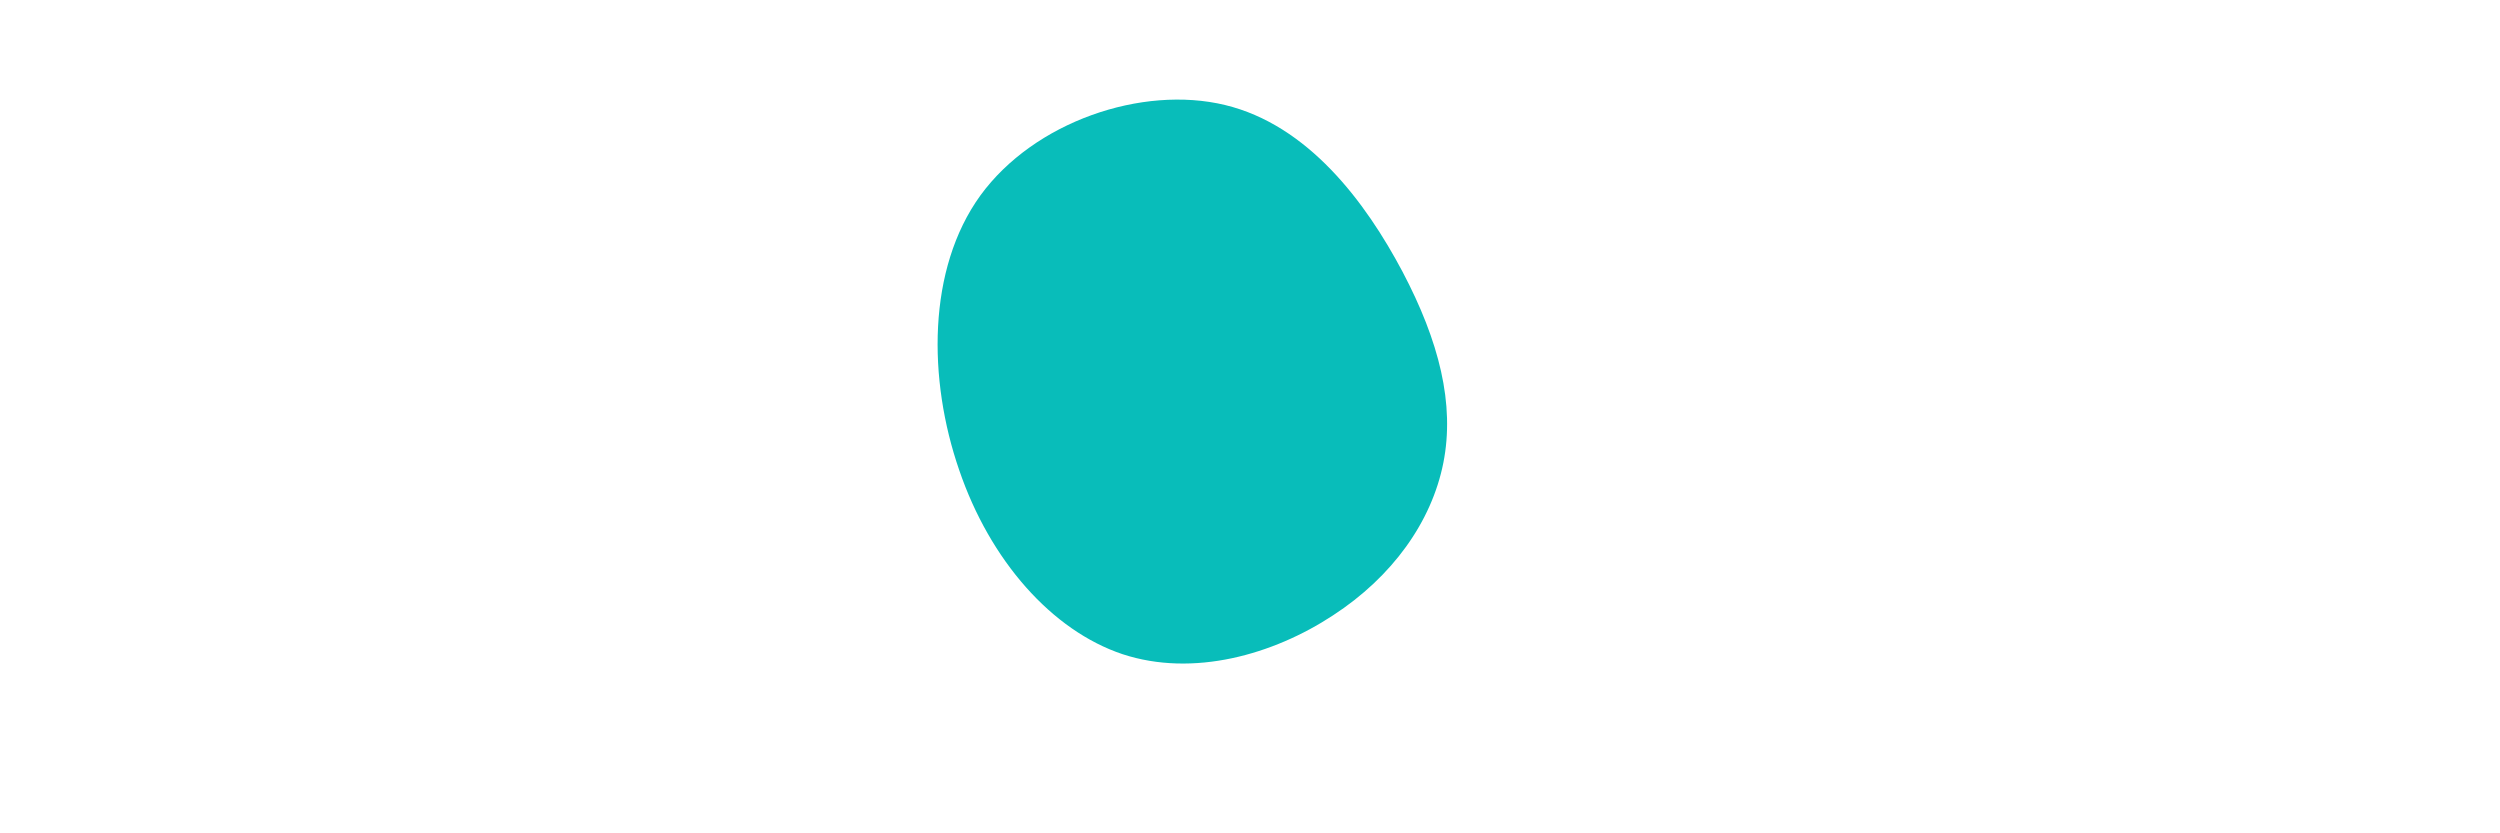 <?xml version="1.0" standalone="no"?>
<svg viewBox="0 0 200 200" width='600' heigth='500' xmlns="http://www.w3.org/2000/svg">
  <path fill="#08BDBA" d="M36.6,-34.8C45.4,-18.1,49.2,-3,46.4,11.1C43.6,25.2,34.2,38.4,19.9,47.7C5.6,57.1,-13.6,62.6,-30.6,57C-47.6,51.3,-62.4,34.5,-69.8,12.8C-77.3,-8.9,-77.5,-35.4,-64.7,-53.1C-51.8,-70.8,-25.9,-79.6,-6,-74.8C13.9,-70,27.7,-51.6,36.6,-34.8Z" transform="translate(100 100)" />
</svg>
